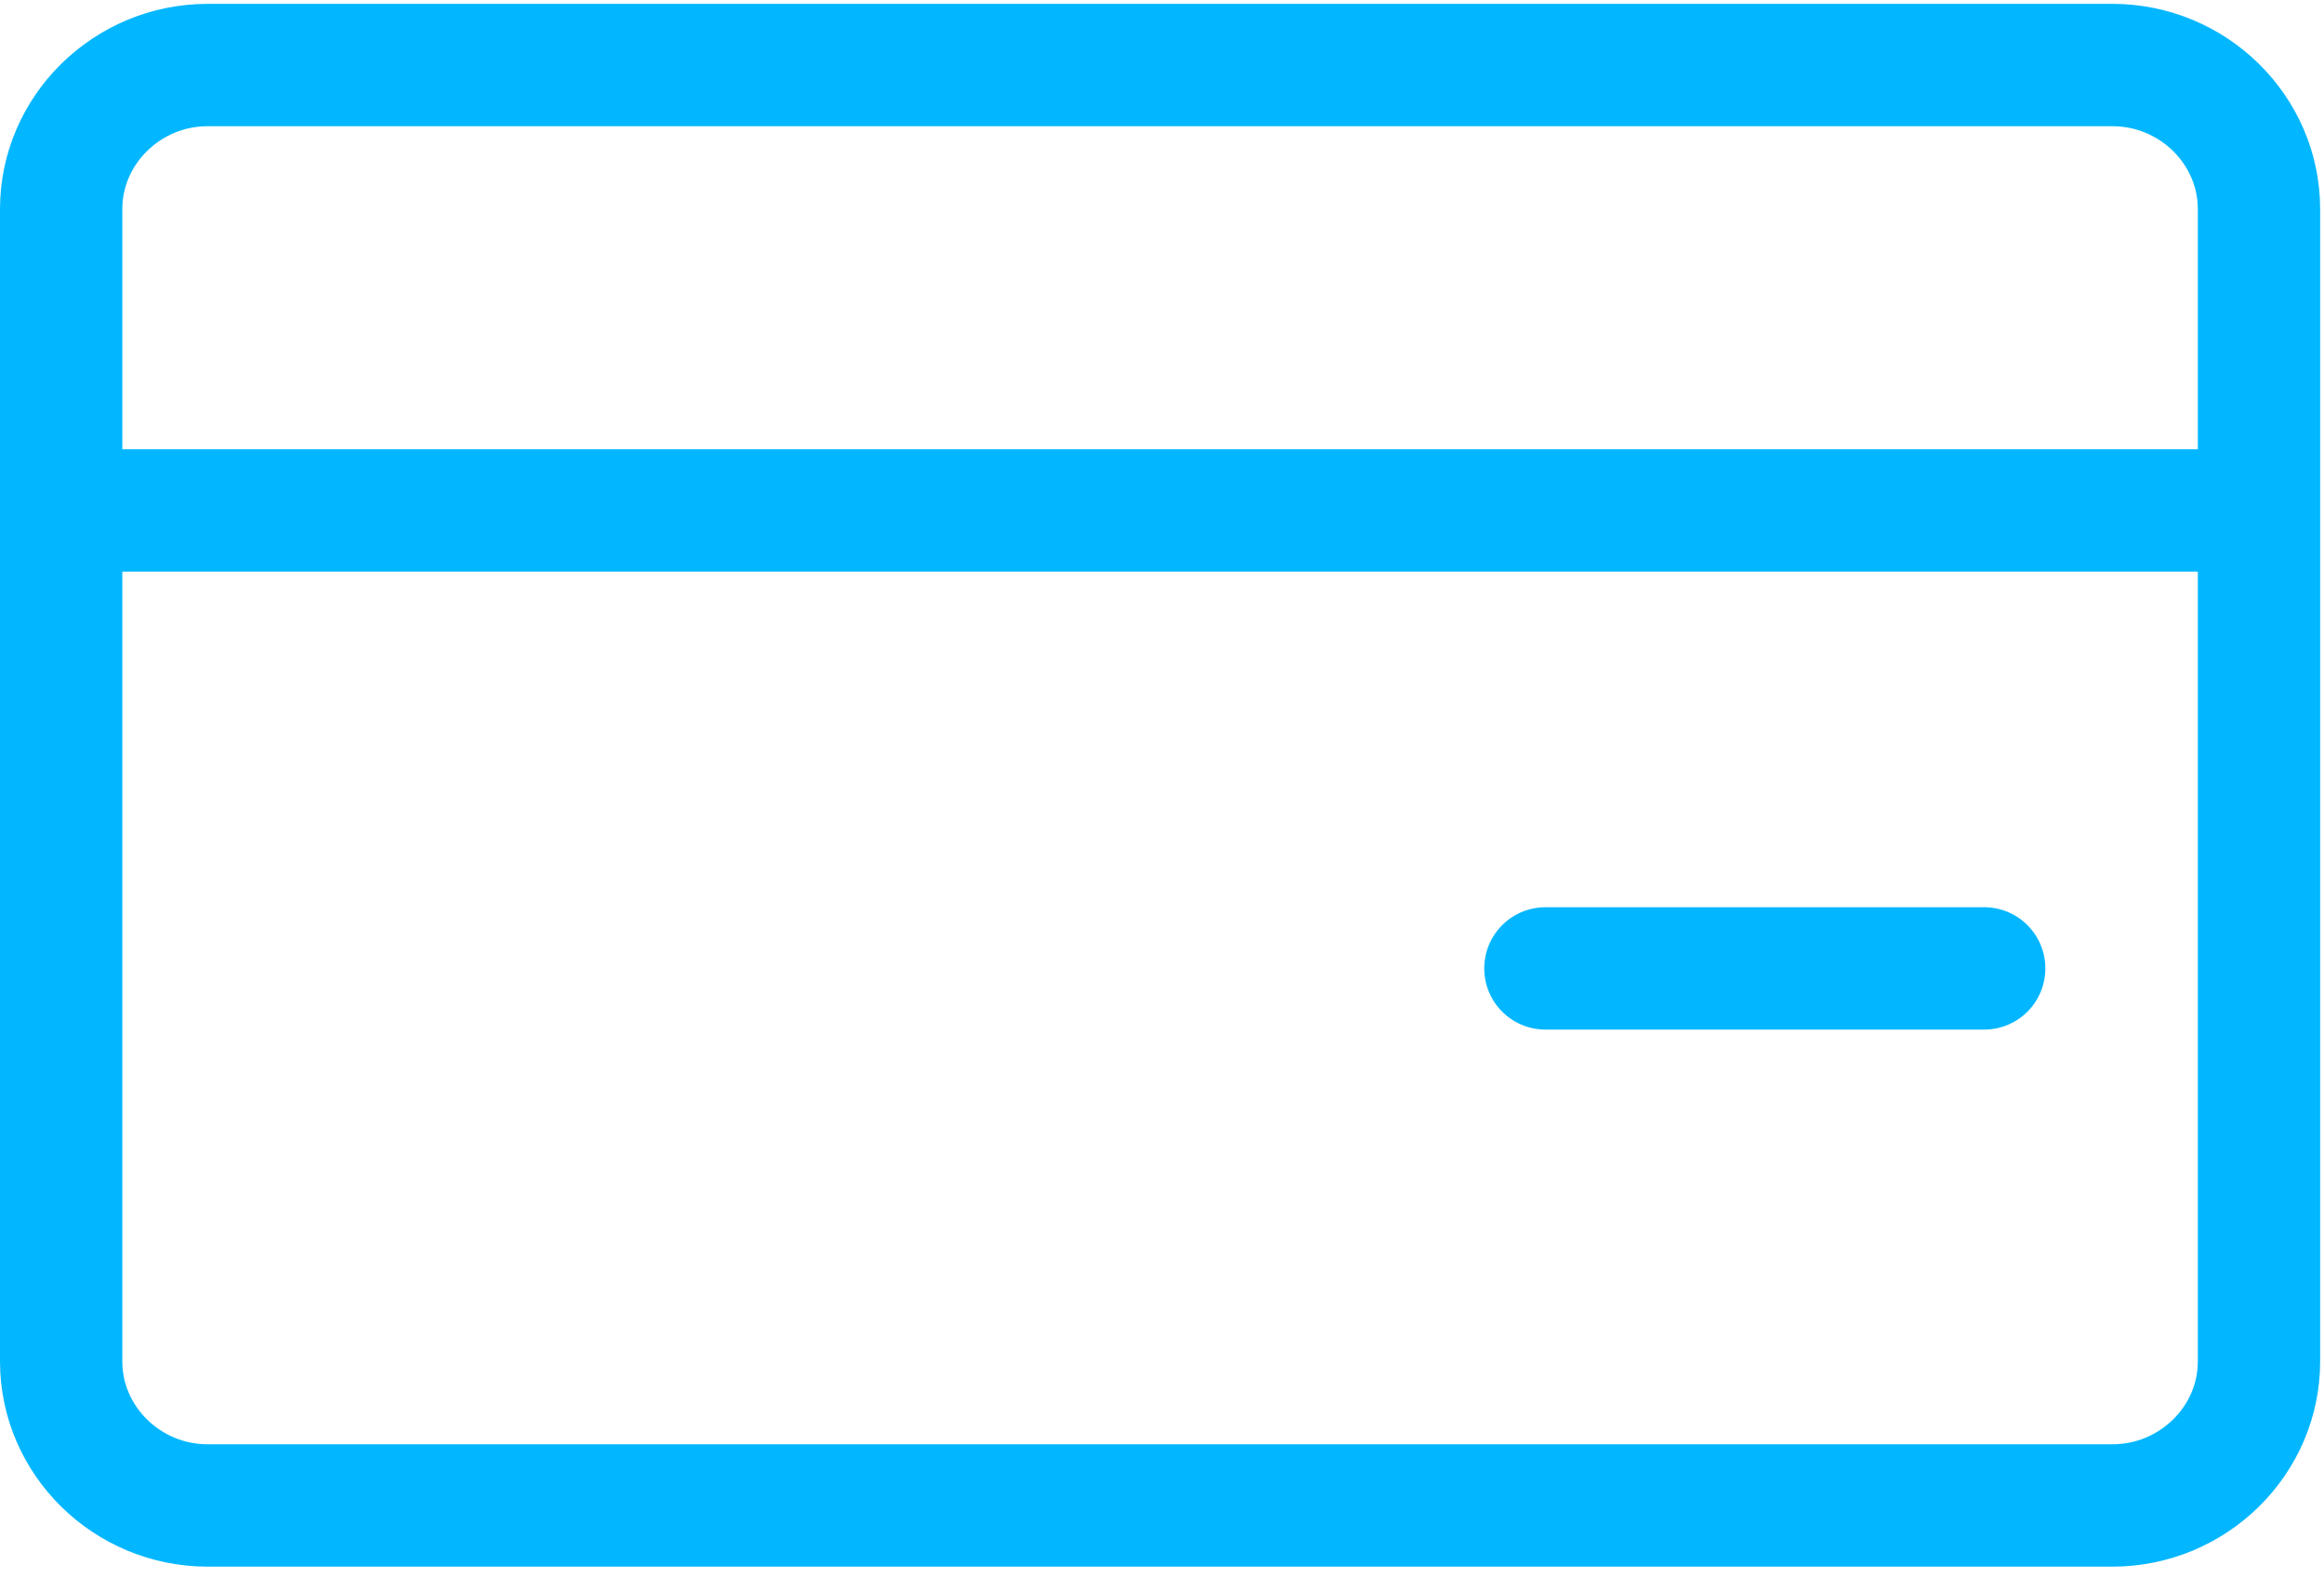 <svg xmlns="http://www.w3.org/2000/svg" width="38" height="26" viewBox="0 0 38 26">
    <g fill="none" fill-rule="evenodd" stroke="#02B7FF" stroke-linecap="round" stroke-linejoin="round" stroke-width="2">
        <path d="M34.54 1.063c1.317 0 2.397 1.06 2.397 2.355v18.837c0 1.294-1.08 2.354-2.396 2.354H3.395C2.079 24.609 1 23.549 1 22.255V3.418C1 2.123 2.08 1.063 3.395 1.063H34.54zM1.294 8.344H36.48M25.269 15.83h7.175"/>
    </g>
</svg>
